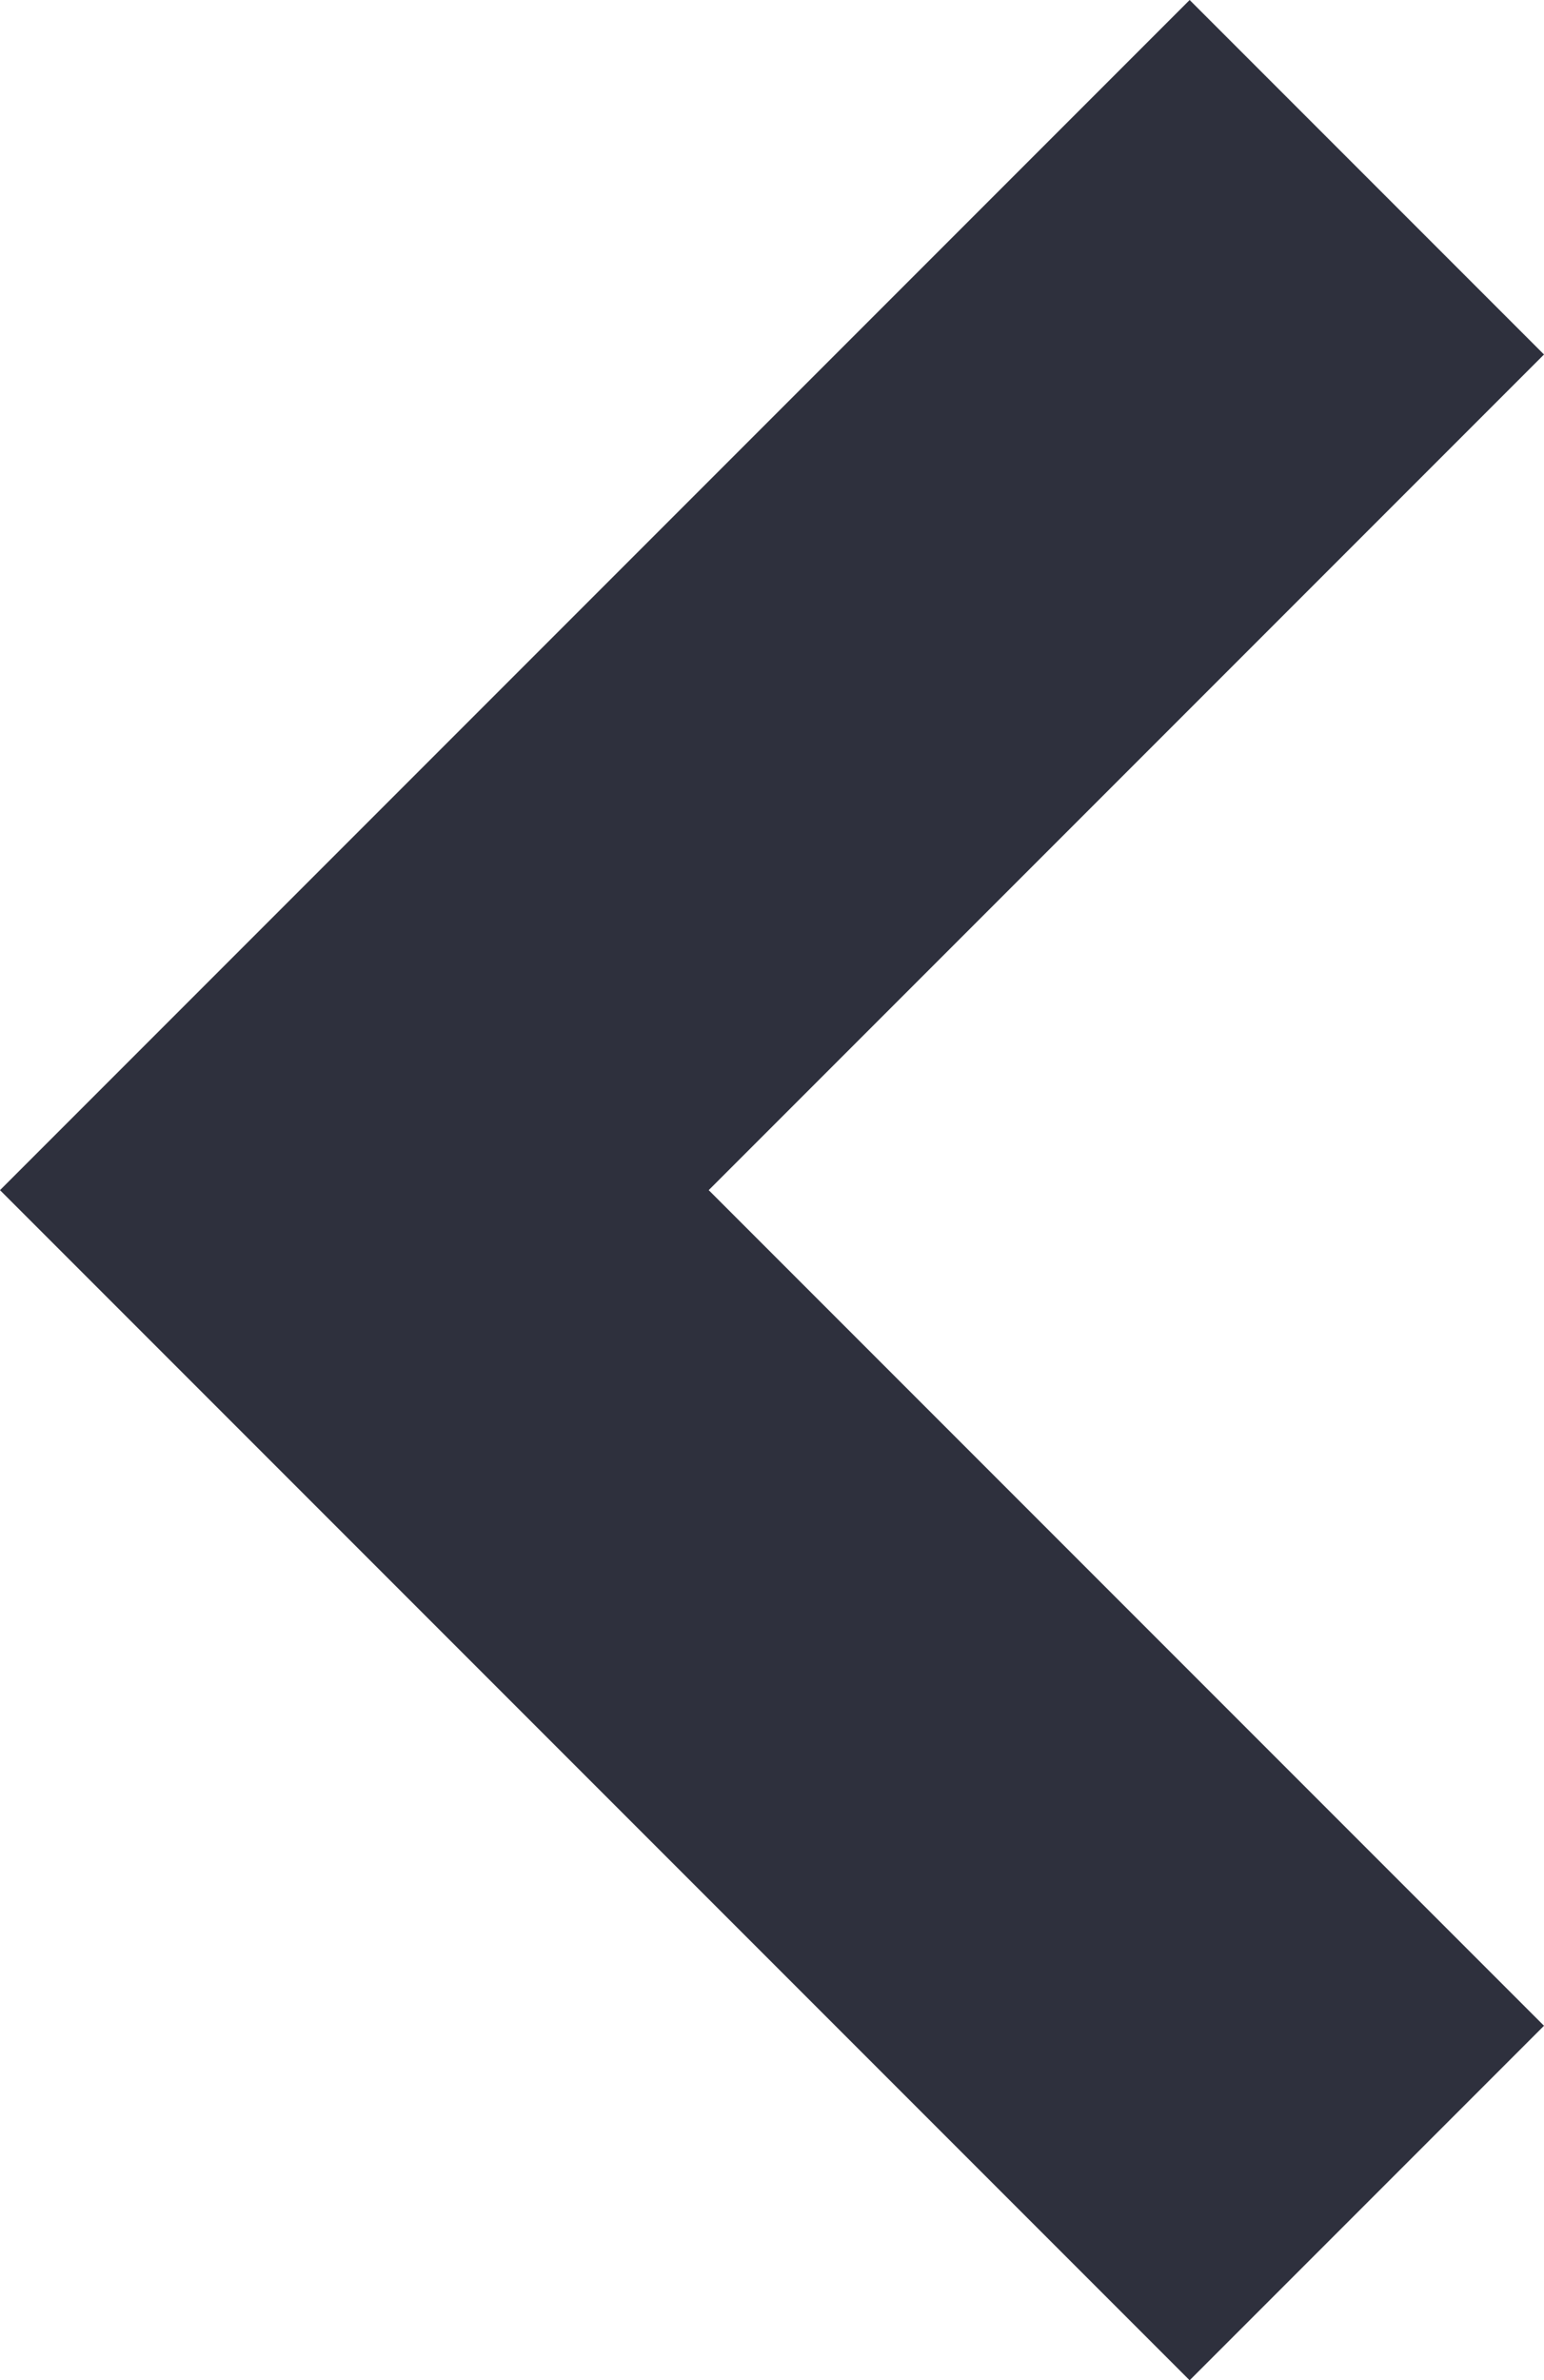 <svg xmlns="http://www.w3.org/2000/svg" viewBox="0 0 6.1 9.4">
  <defs>
    <style>
      .cls-1 {
        fill: #2e303d;
      }
    </style>
  </defs>
  <g id="Backward_arrow_small" data-name="Backward arrow small" transform="translate(-452 -670)">
    <path id="패스_36" data-name="패스 36" class="cls-1" d="M6.7,8.1,2,3.4,3.4,2,6.7,5.3,10,2l1.4,1.4Z" transform="translate(460.1 668) rotate(90)"/>
  </g>
</svg>
